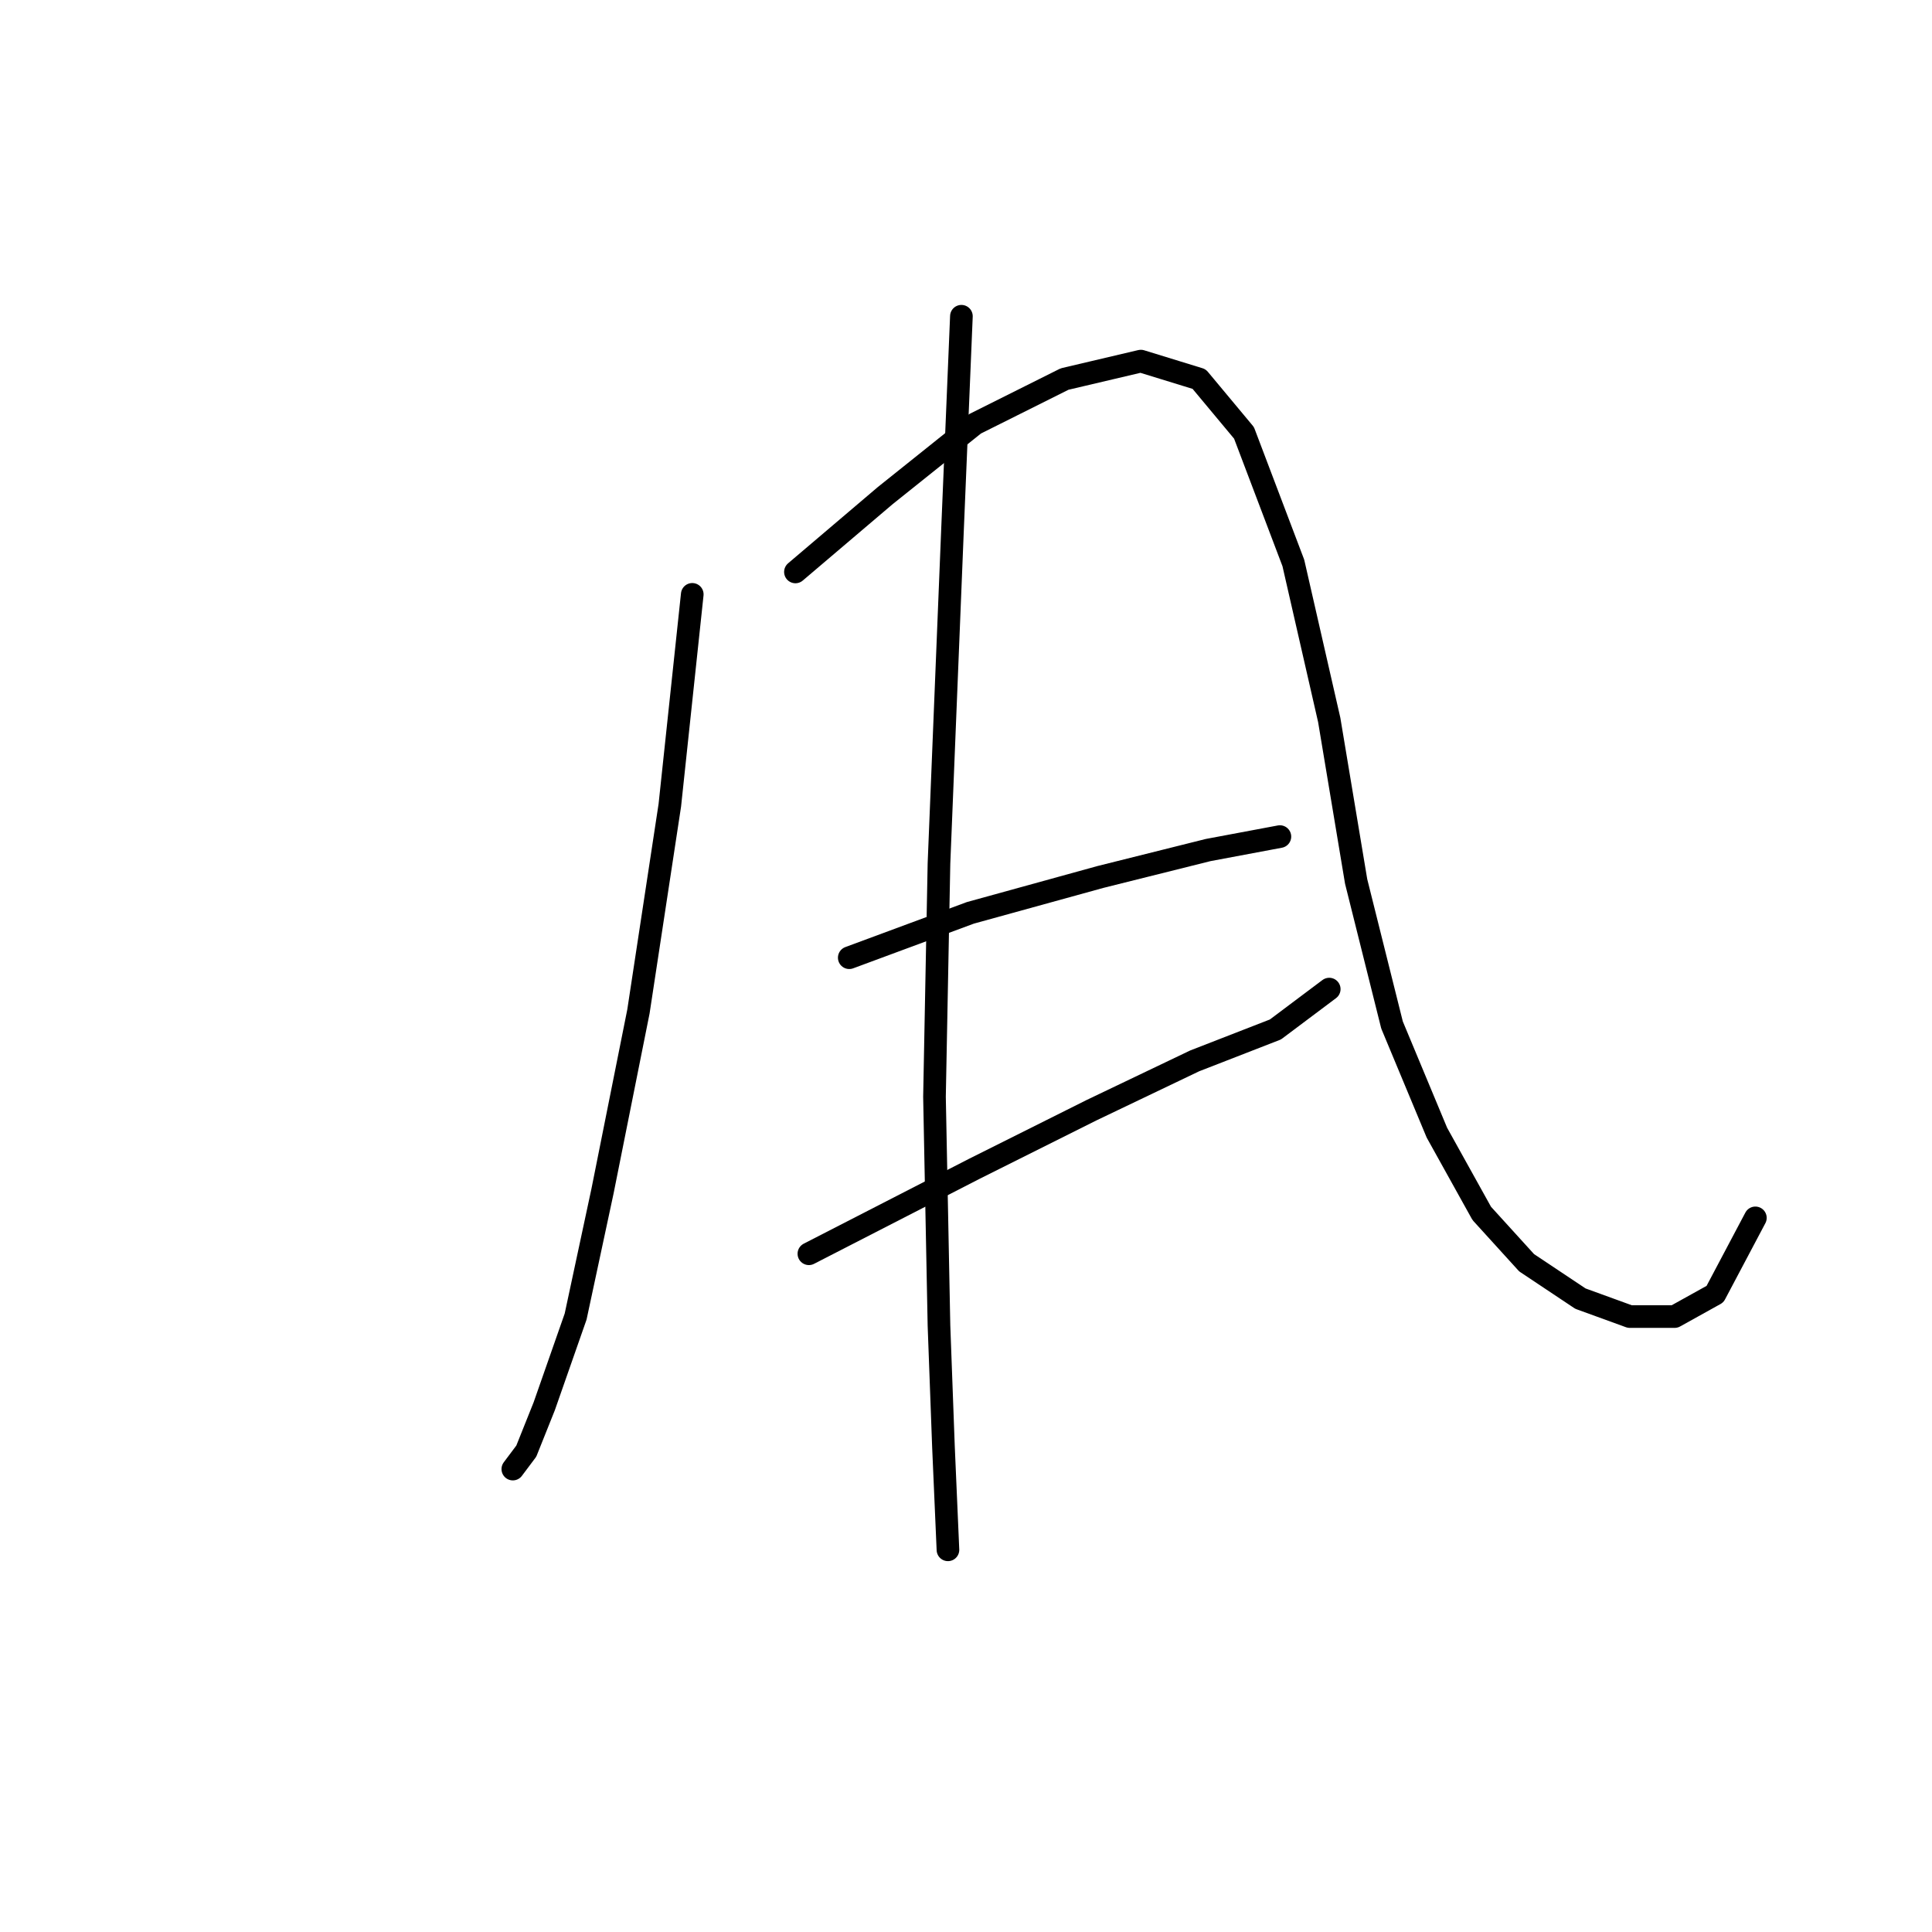 <?xml version="1.0" standalone="no"?>
    <svg width="256" height="256" xmlns="http://www.w3.org/2000/svg" version="1.1">
    <polyline stroke="black" stroke-width="3" stroke-linecap="round" fill="transparent" stroke-linejoin="round" points="91.728 78.756 88.756 106.692 84.595 134.033 79.84 157.809 76.274 174.451 72.113 186.339 69.736 192.283 67.953 194.66 67.953 194.66 " />
        <polyline stroke="black" stroke-width="3" stroke-linecap="round" fill="transparent" stroke-linejoin="round" points="105.399 75.784 117.286 65.68 129.174 56.169 141.061 50.226 151.166 47.848 158.893 50.226 164.837 57.358 171.375 74.595 176.13 95.399 179.696 116.796 184.451 135.817 190.395 150.082 196.339 160.781 202.283 167.319 209.415 172.074 215.953 174.451 221.897 174.451 227.247 171.479 232.596 161.375 232.596 161.375 " />
        <polyline stroke="black" stroke-width="3" stroke-linecap="round" fill="transparent" stroke-linejoin="round" points="112.531 126.901 128.579 120.957 145.817 116.202 160.082 112.636 169.592 110.853 169.592 110.853 " />
        <polyline stroke="black" stroke-width="3" stroke-linecap="round" fill="transparent" stroke-linejoin="round" points="107.182 166.13 129.174 154.837 144.628 147.11 158.299 140.572 168.997 136.411 176.13 131.061 176.13 131.061 " />
        <polyline stroke="black" stroke-width="3" stroke-linecap="round" fill="transparent" stroke-linejoin="round" points="127.391 41.904 126.202 70.435 124.419 114.419 123.824 145.327 124.419 175.64 125.013 191.688 125.608 205.359 125.608 205.359 " />
        </svg>